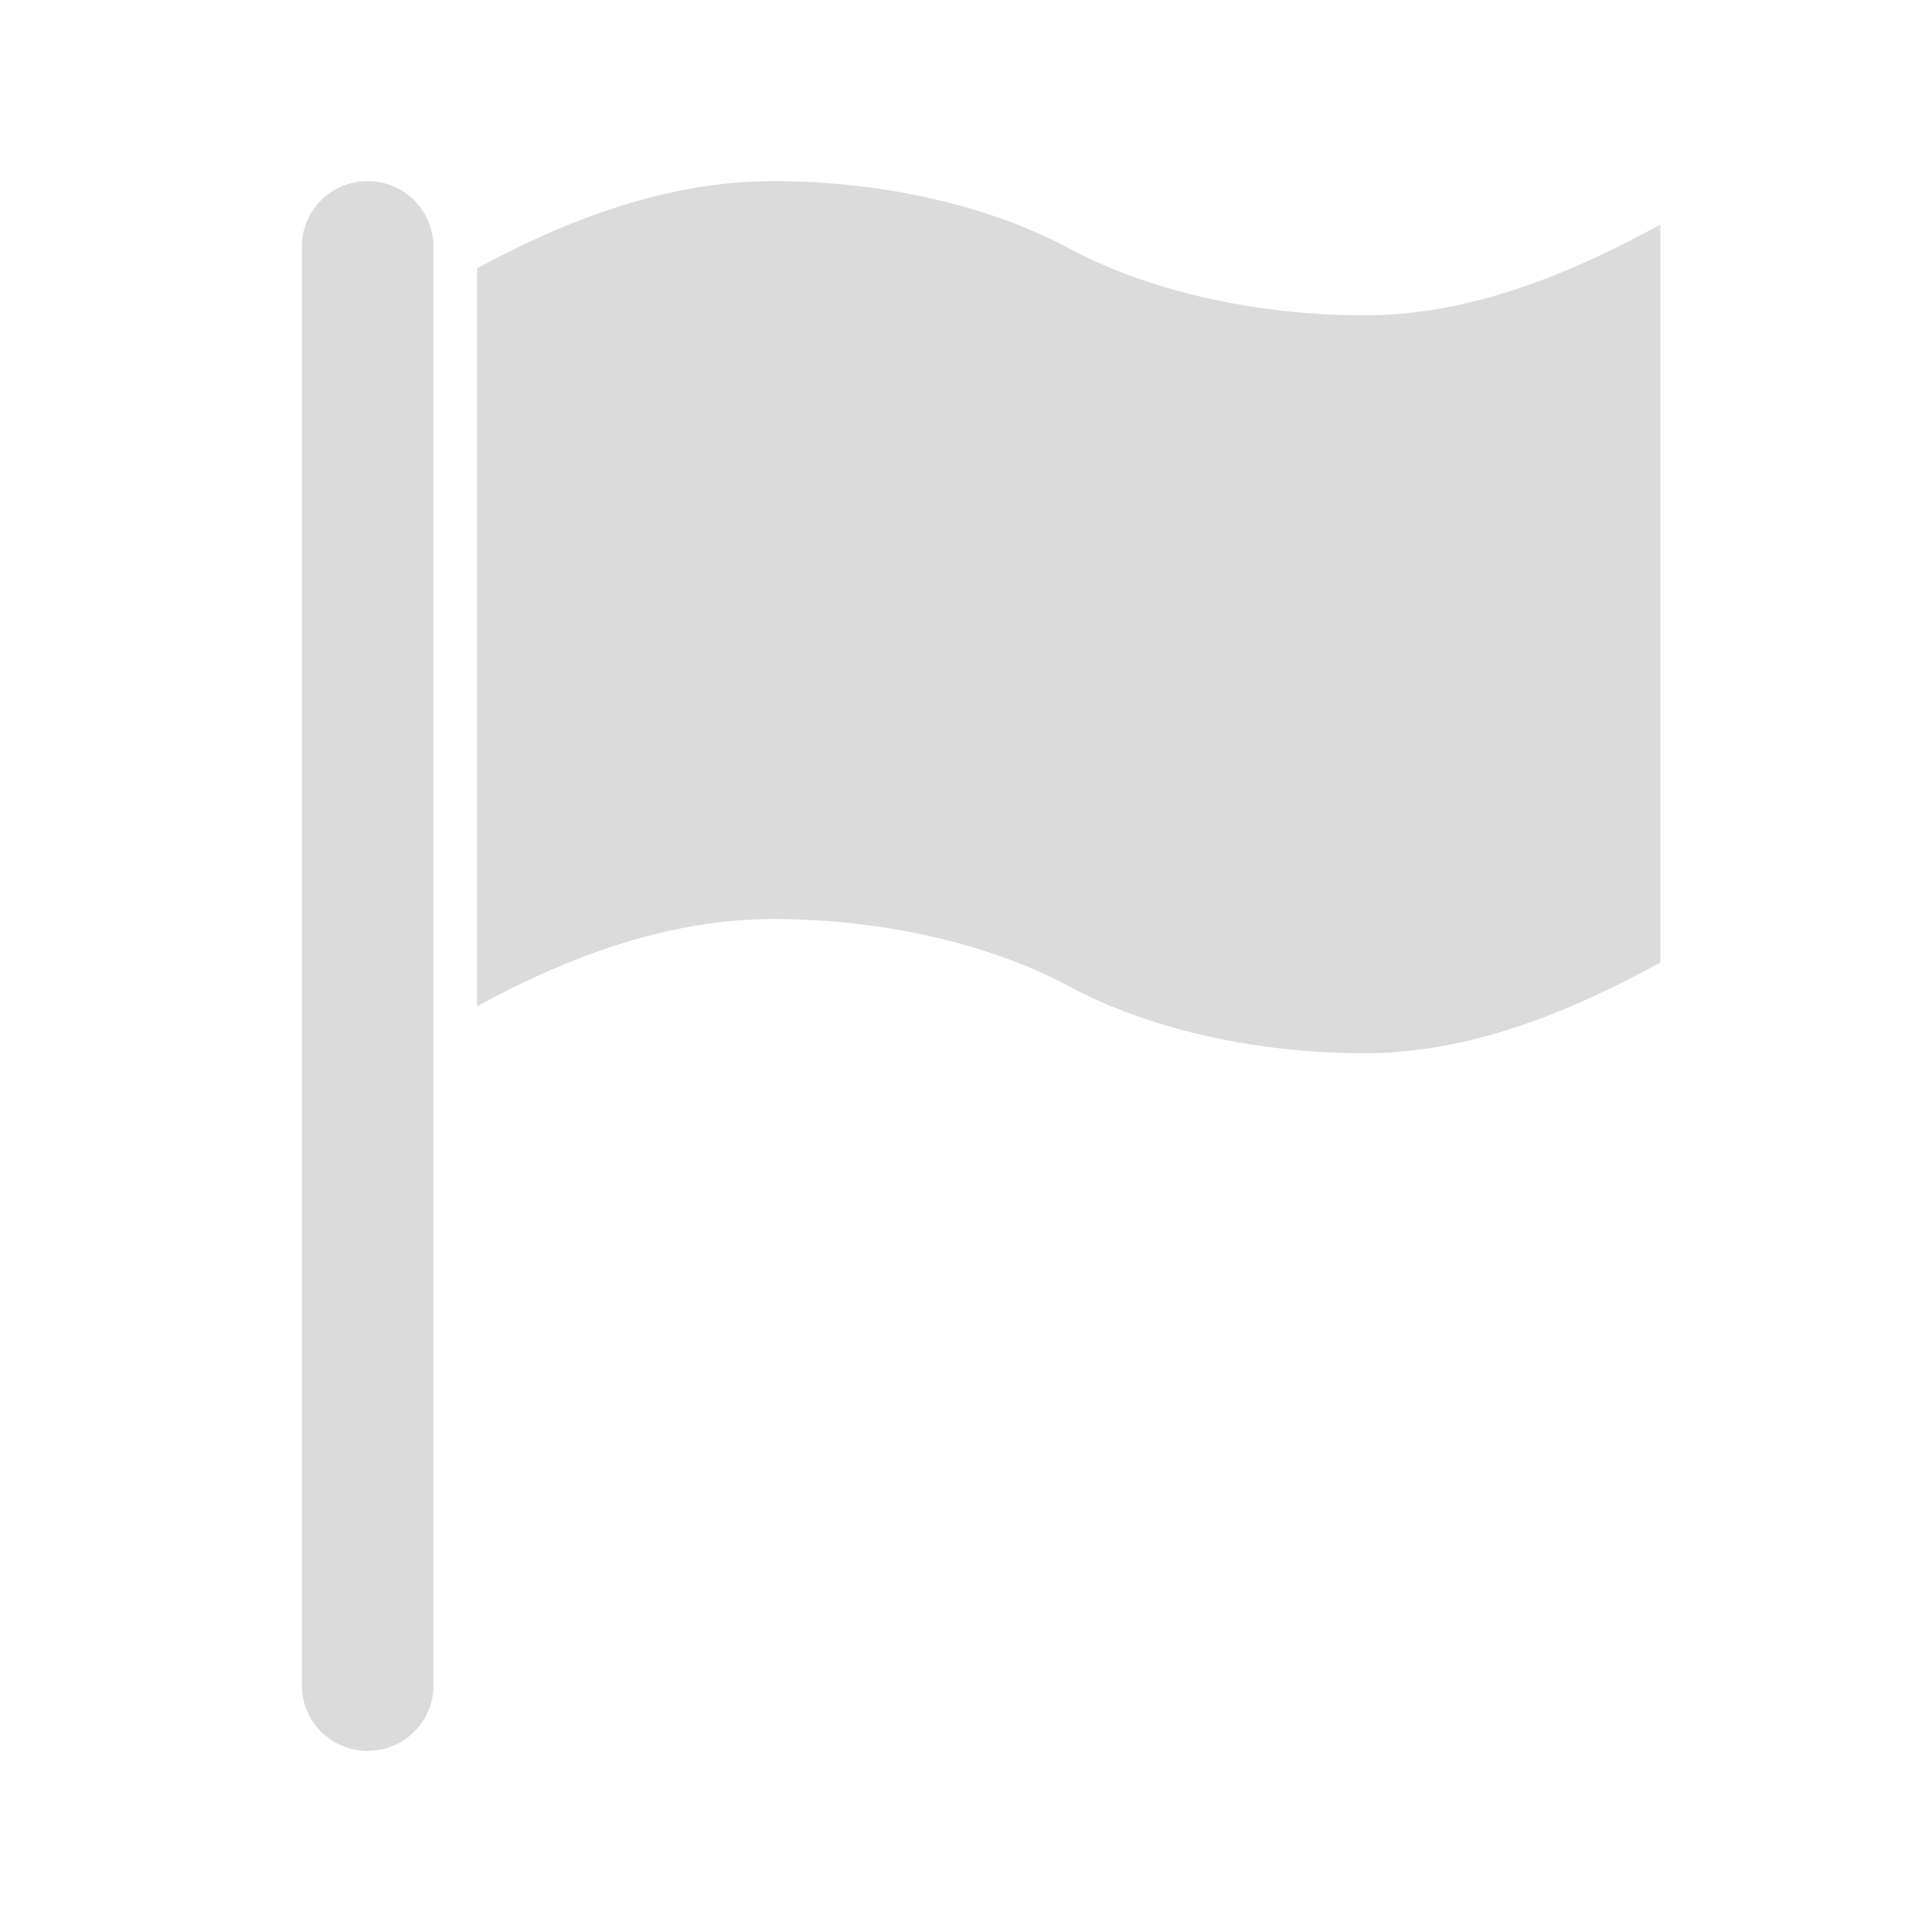 <?xml version="1.0" standalone="no"?><!DOCTYPE svg PUBLIC "-//W3C//DTD SVG 1.1//EN" "http://www.w3.org/Graphics/SVG/1.1/DTD/svg11.dtd"><svg t="1586887022802" class="icon" viewBox="0 0 1024 1024" version="1.1" xmlns="http://www.w3.org/2000/svg" p-id="13029" xmlns:xlink="http://www.w3.org/1999/xlink" width="500" height="500"><defs><style type="text/css"></style></defs><path d="M723.216 167.12c-62.464 0-118.512-14.928-156.768-35.552C528.16 110.864 472.144 96 409.664 96c-62.4 0-118.416 25.504-156.768 46.208v391.104c38.256-20.704 94.288-46.192 156.768-46.192 62.48 0 118.512 14.928 156.784 35.552 38.256 20.704 94.304 35.568 156.768 35.568 62.48 0 118.432-27.36 156.784-48V119.072c-38.352 20.704-94.384 48.064-156.784 48.064zM194.88 96C175.616 96 160 111.52 160 130.672v762.656c0 19.168 15.616 34.672 34.88 34.672 19.248 0 34.88-15.52 34.88-34.672V130.672A34.816 34.816 0 0 0 194.88 96z" p-id="13030" fill="#dbdbdb"></path></svg>